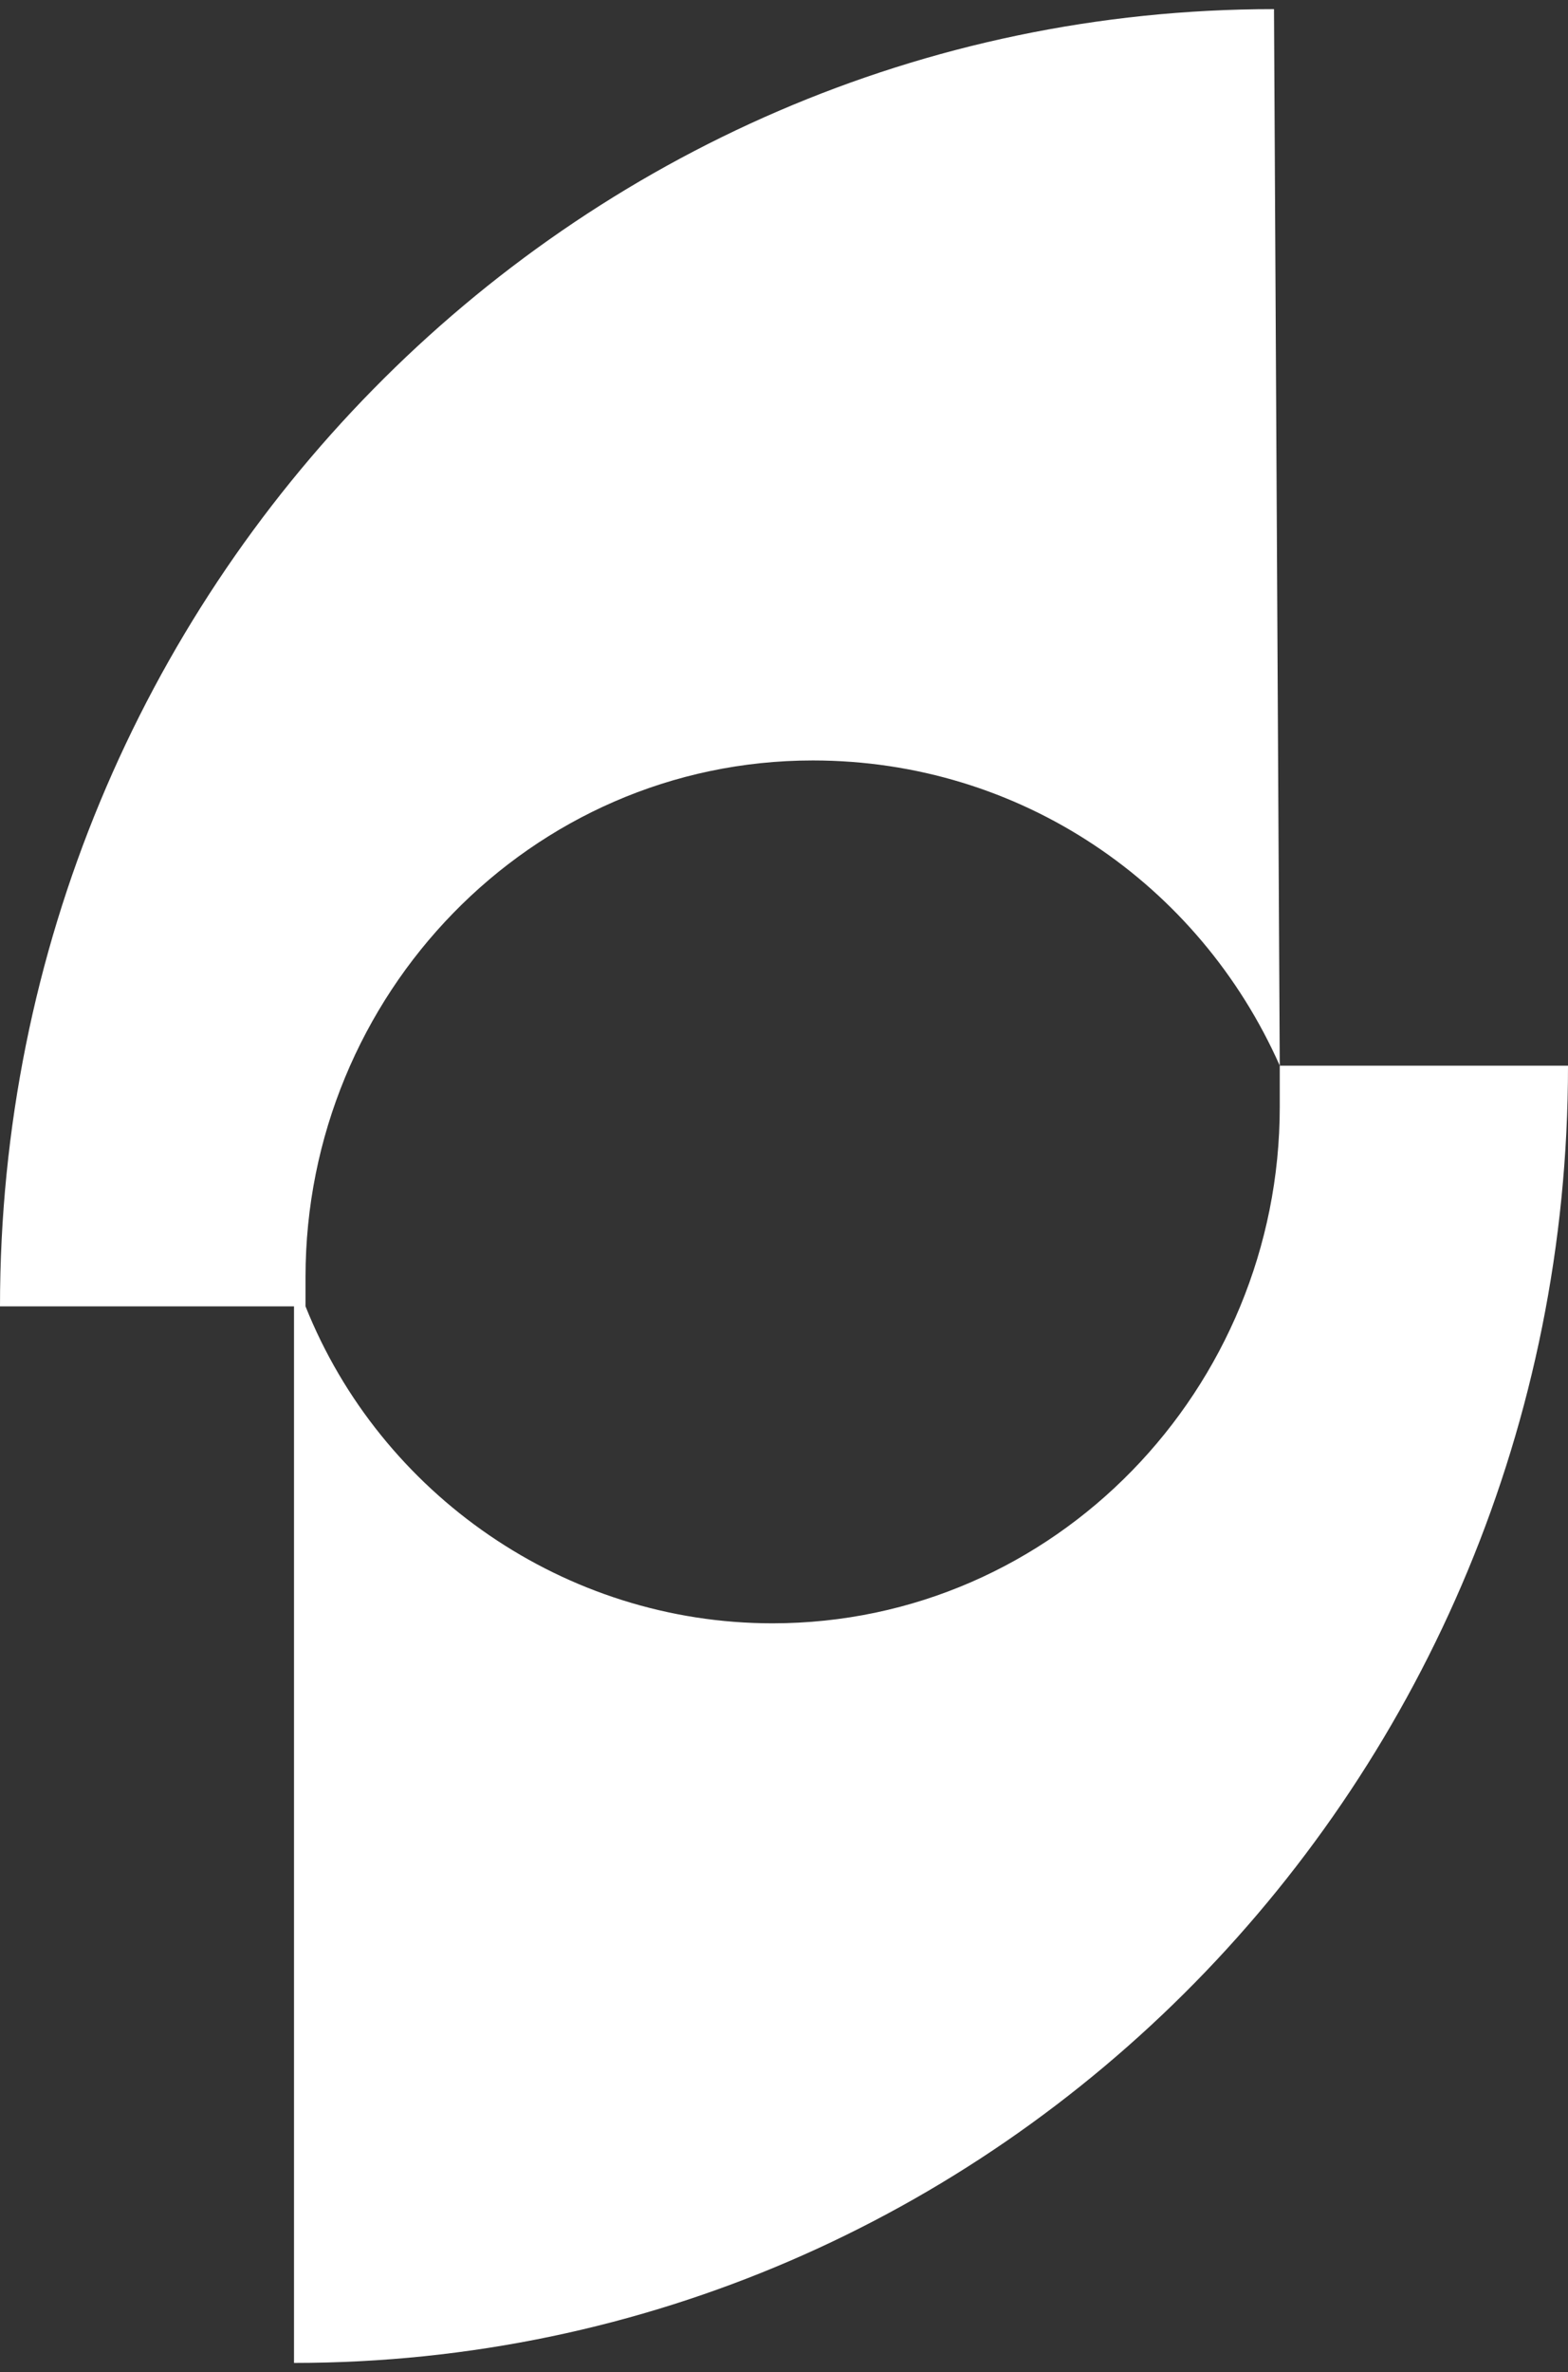 <svg width="86" height="130" viewBox="0 0 86 130" fill="none" xmlns="http://www.w3.org/2000/svg">
<rect x="0" y="0" width="86" height="130" fill="#333333" stroke="none"/>
<path d="M70.191 58.405C70.191 59.049 70.191 59.692 70.191 60.657C70.191 76.099 57.86 88.966 42.368 88.966C30.985 88.966 20.868 81.889 16.757 71.595C16.757 70.951 16.757 70.63 16.757 69.986C16.757 54.545 29.088 41.677 44.581 41.677C55.963 41.677 65.765 48.433 70.191 58.405L69.875 0.5C31.301 0.5 0 32.348 0 71.595H16.125V129.5C54.699 129.5 86 97.652 86 58.405H70.191Z" fill="white"/>
</svg>
